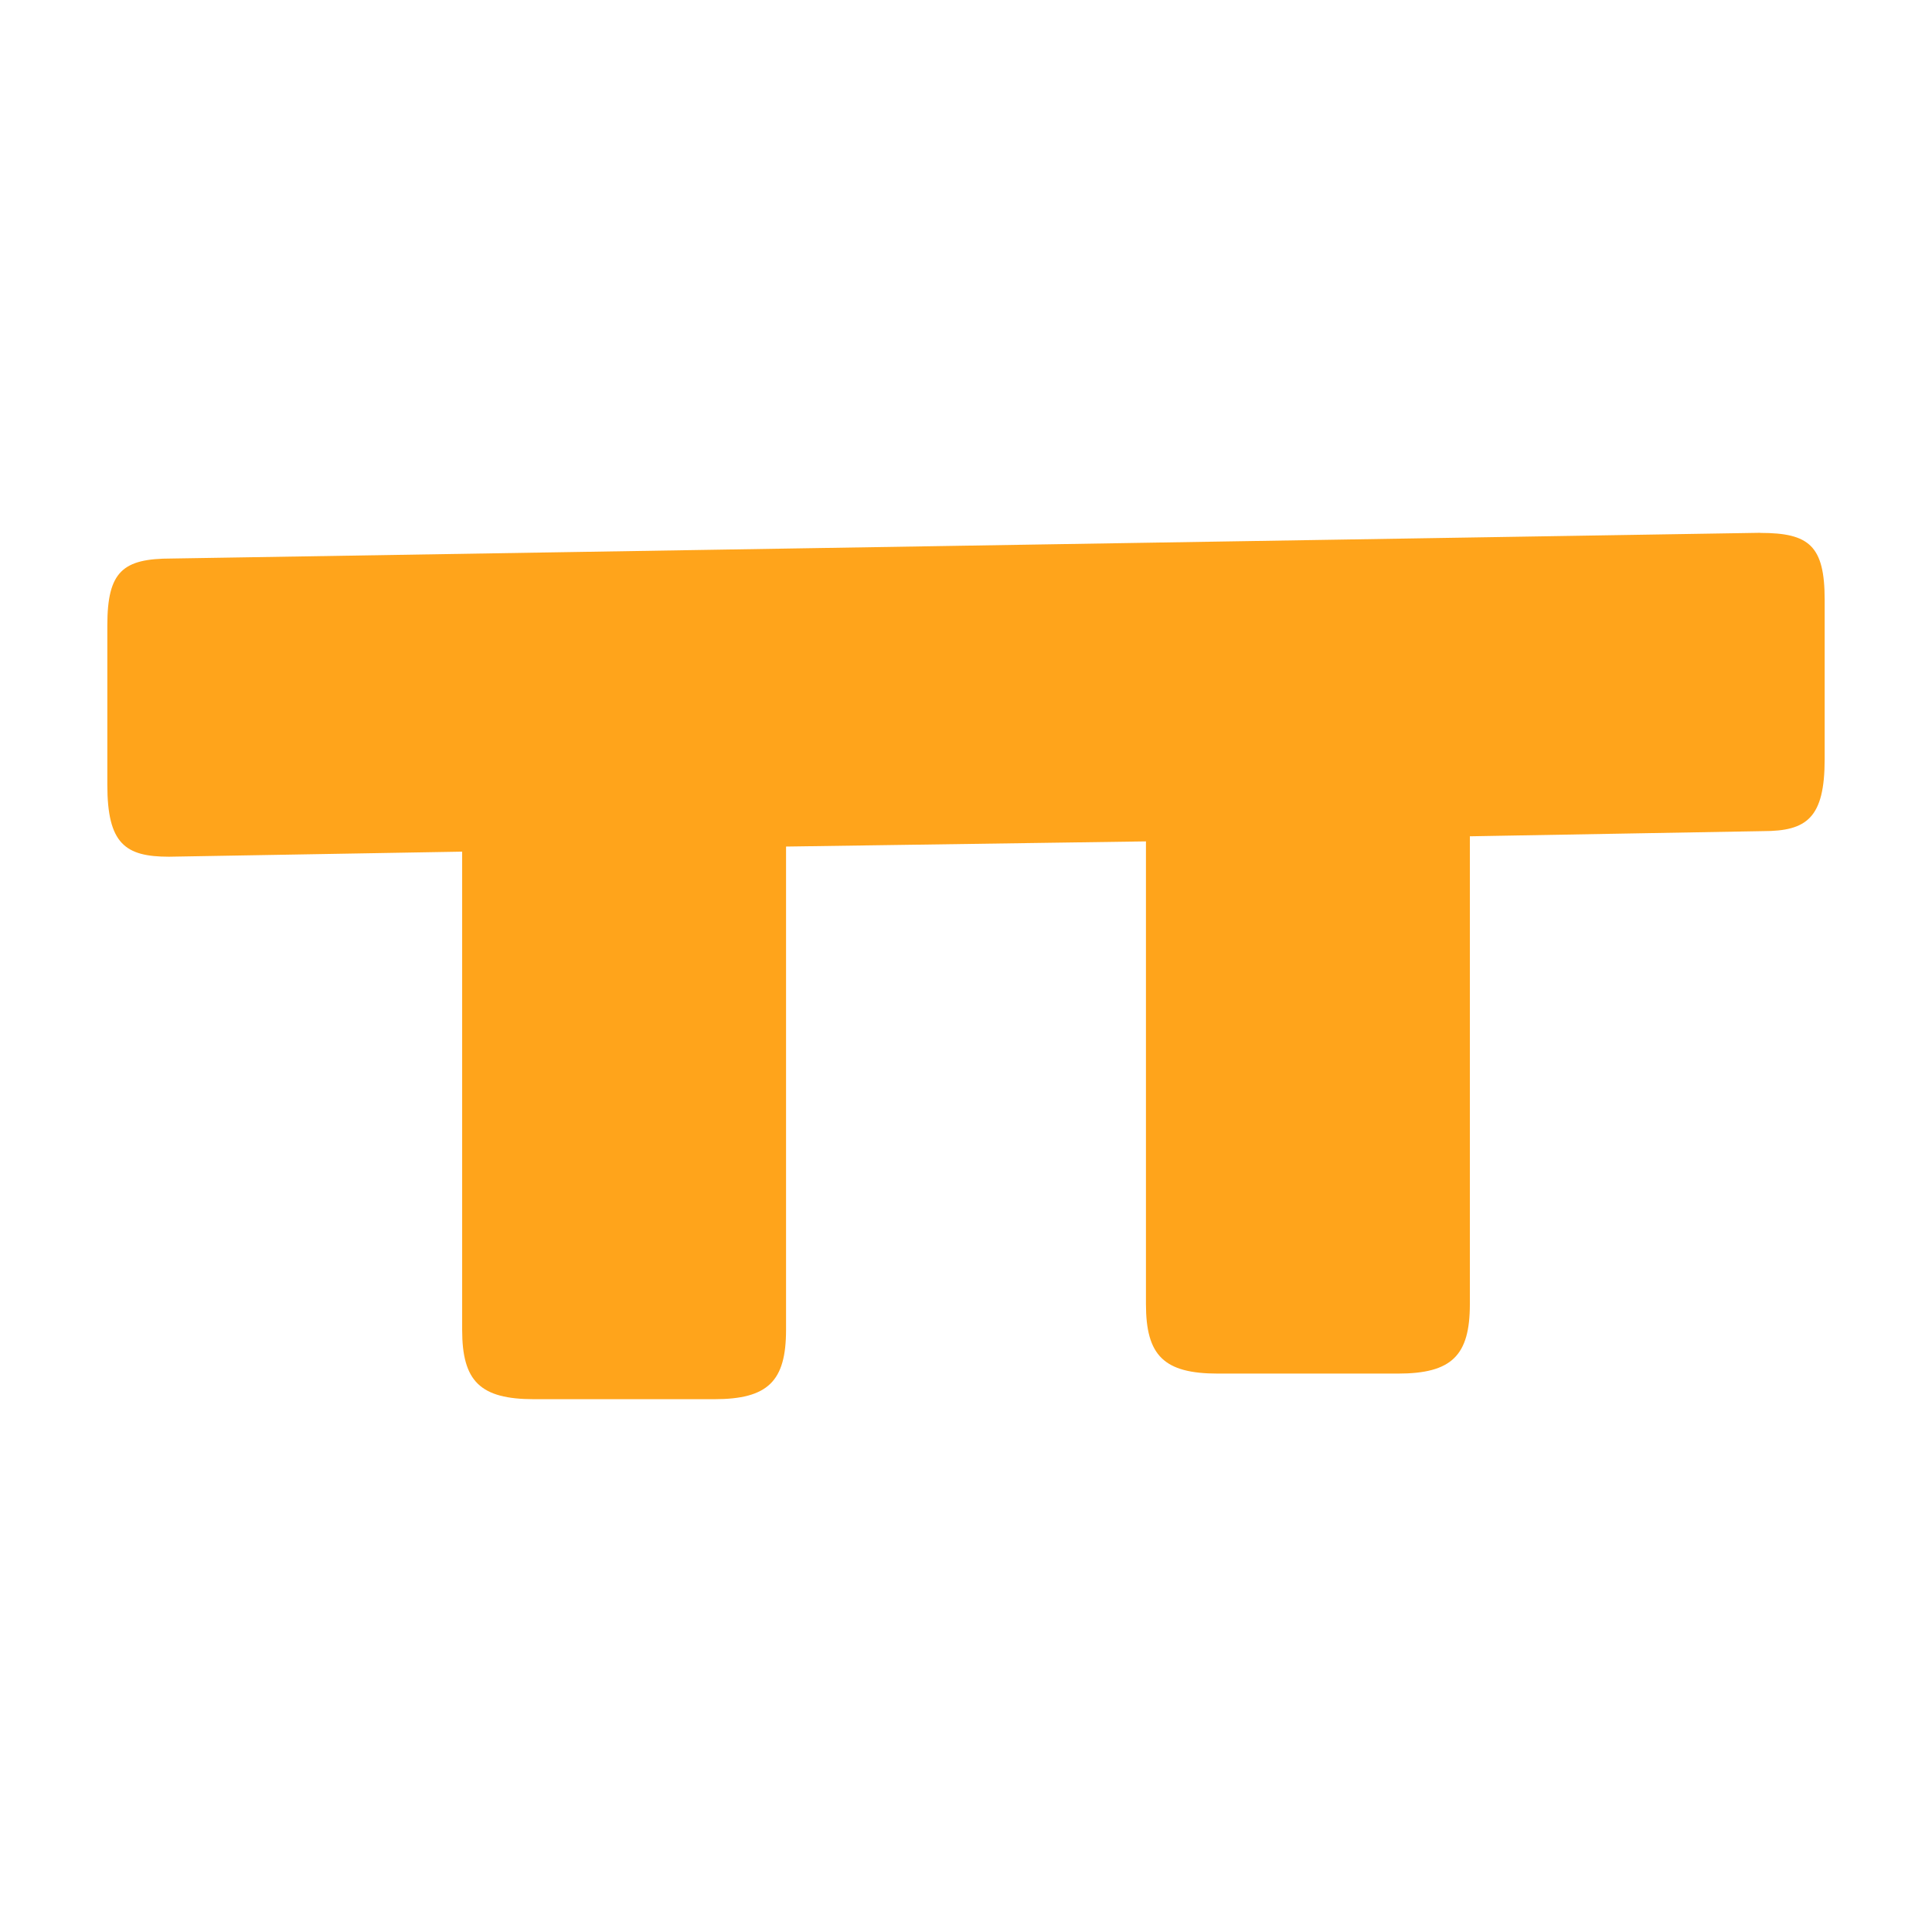 <svg width="90" height="90" viewBox="0 0 90 90" fill="none" xmlns="http://www.w3.org/2000/svg">
<path d="M82.005 24.825C84.28 24.825 85 25.424 85 27.941V35.364C85 38.118 84.159 38.717 82.126 38.717L68.472 38.958V60.751C68.472 63.147 67.631 63.987 65.12 63.987H56.734C54.218 63.987 53.383 63.147 53.383 60.751V39.195L36.617 39.436V61.949C36.617 64.345 35.777 65.18 33.266 65.18H24.881C22.364 65.18 21.529 64.345 21.529 61.949V39.673L7.874 39.909C5.835 39.909 5 39.31 5 36.557V29.134C5 26.617 5.72 26.018 7.995 26.018L82.005 24.82V24.825Z" fill="#FFA41B"/>
</svg>
